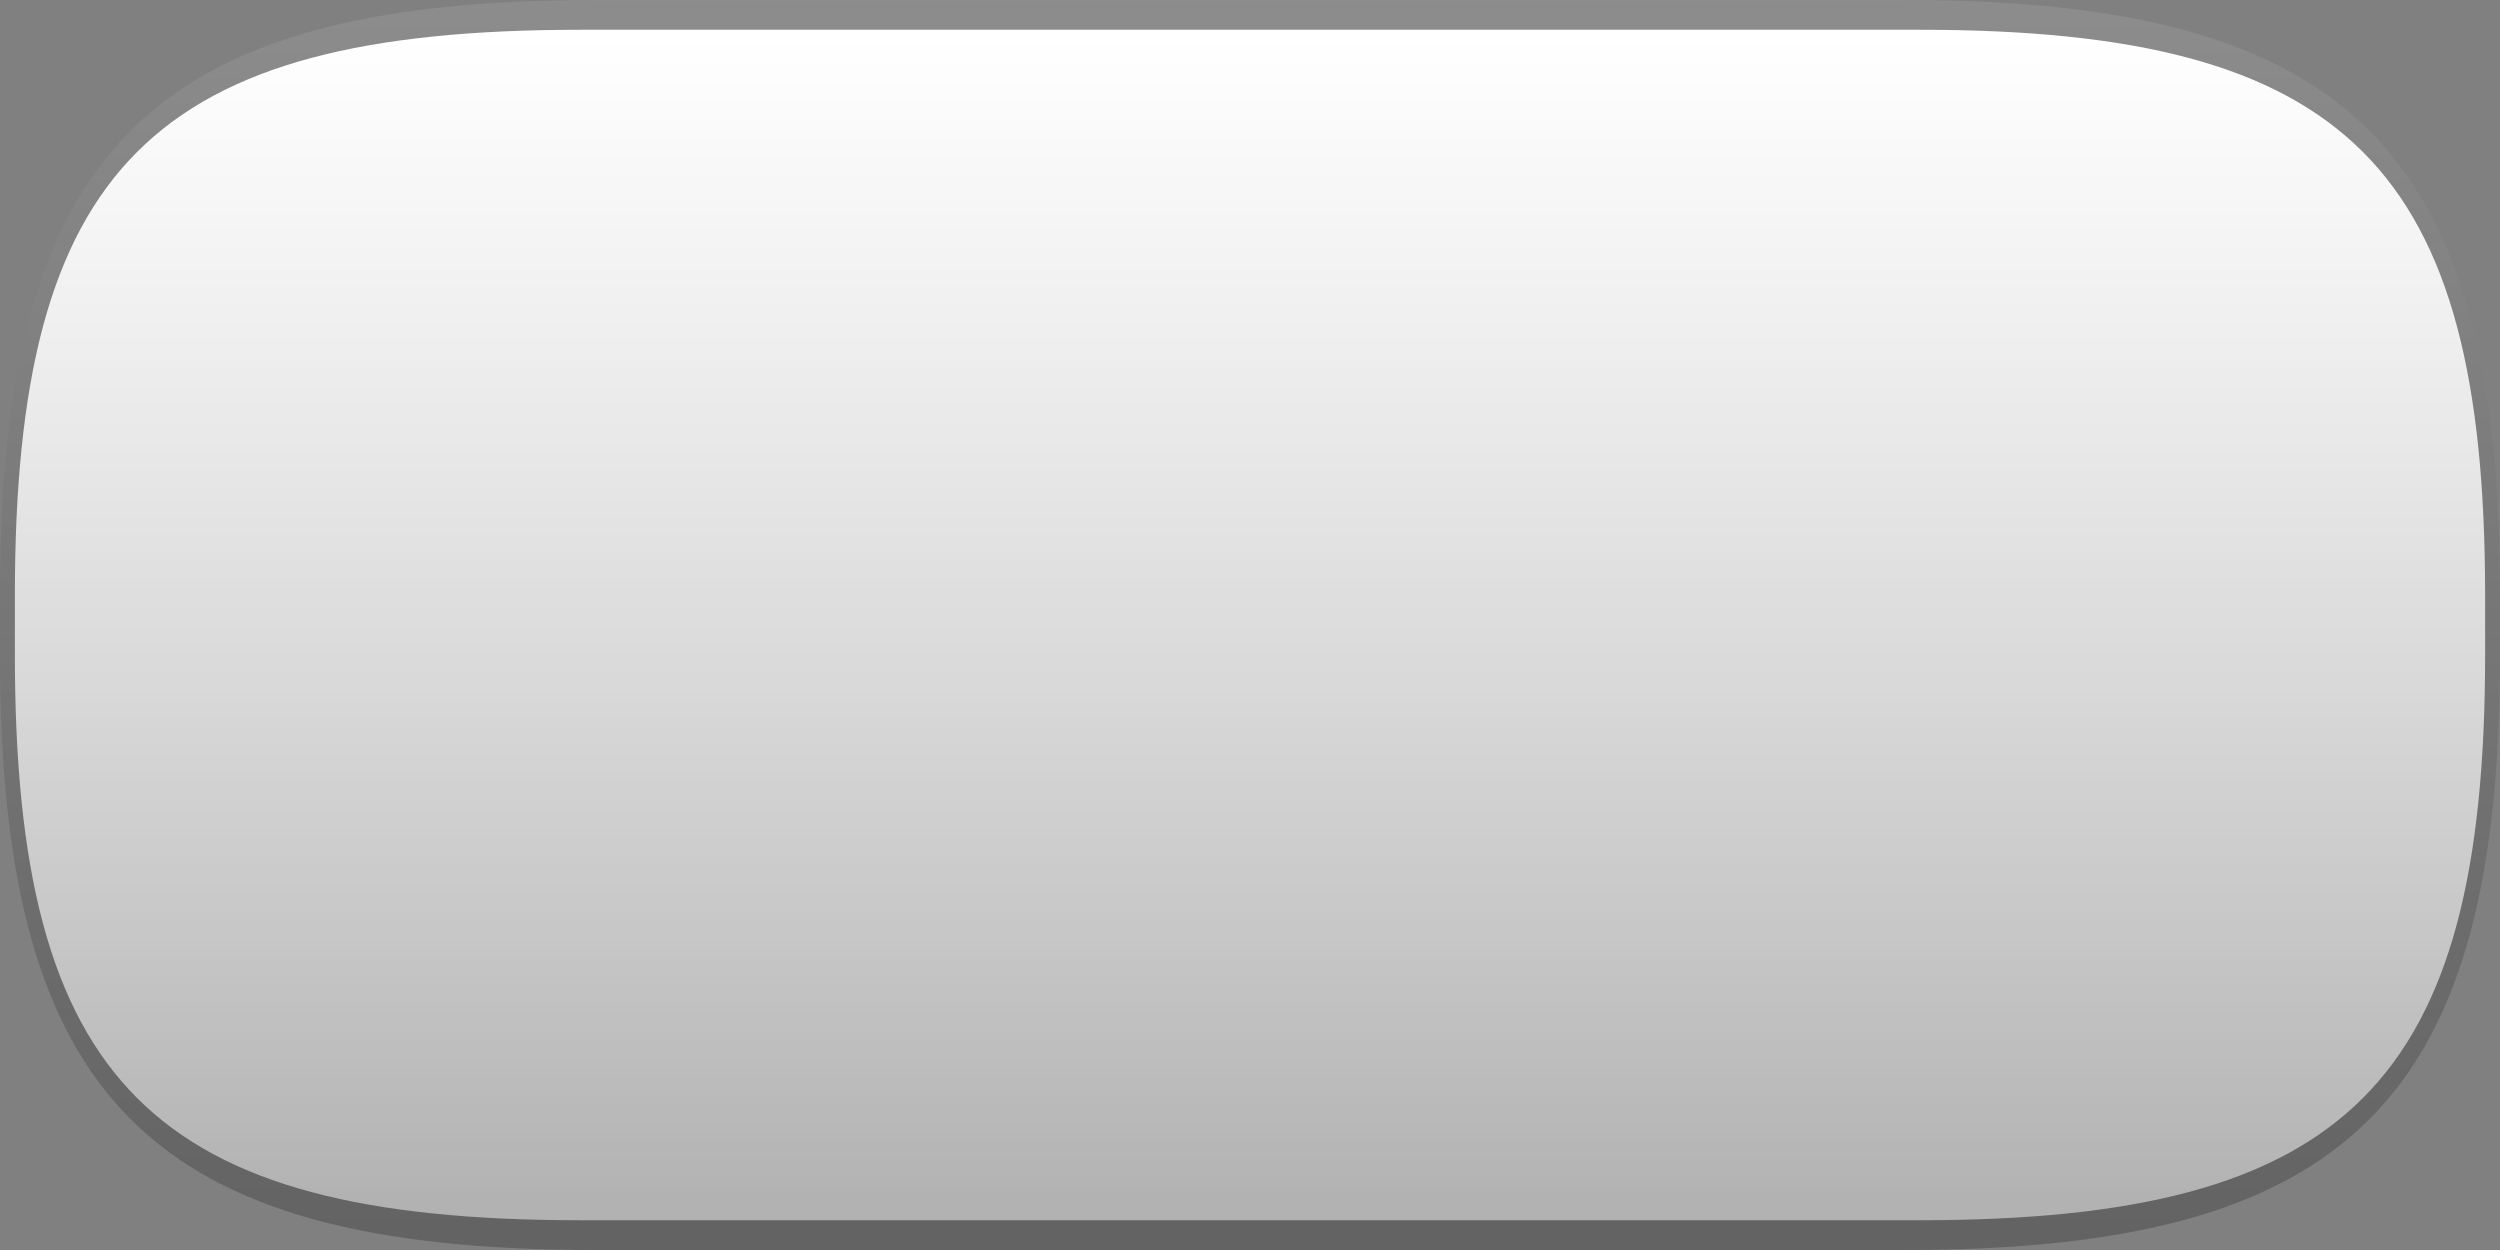 <?xml version="1.0" encoding="UTF-8"?>
<!DOCTYPE svg PUBLIC "-//W3C//DTD SVG 1.1 Tiny//EN" "http://www.w3.org/Graphics/SVG/1.1/DTD/svg11-tiny.dtd">
<svg baseProfile="tiny" height="42px" version="1.1" viewBox="0 0 84 42" width="84px" x="0px" xmlns="http://www.w3.org/2000/svg" xmlns:xlink="http://www.w3.org/1999/xlink" y="0px">
<rect x="0" y="0" width="84" height="42" fill="#808080" stroke="none"/>
<linearGradient gradientUnits="userSpaceOnUse" id="SVGID_1_" x1="41.999" x2="41.999" y1="0.082" y2="41.481">
<stop offset="0" style="stop-color:#B2B2B2"/>
<stop offset="1" style="stop-color:#000000;stop-opacity:0.9"/>
</linearGradient>
<path d="M84,20C84,5.047,78.953,0,64,0H20C5.047,0,0,5.047,0,20v2c0,14.953,5.047,20,20,20h44  c14.953,0,20-5.047,20-20V20z" fill="url(#SVGID_1_)" fill-opacity="0.25" stroke-opacity="0.25"/>
<linearGradient gradientUnits="userSpaceOnUse" id="SVGID_2_" x1="41.999" x2="41.999" y1="1.078" y2="40.505">
<stop offset="0" style="stop-color:#FFFFFF"/>
<stop offset="1" style="stop-color:#FFFFFF;stop-opacity:0.5"/>
</linearGradient>
<path d="M19.5,41c-14.383,0-19-4.617-19-19v-2c0-14.383,4.617-19,19-19h45c14.383,0,19,4.617,19,19v2  c0,14.383-4.617,19-19,19H19.5z" fill="url(#SVGID_2_)"/>
</svg>
